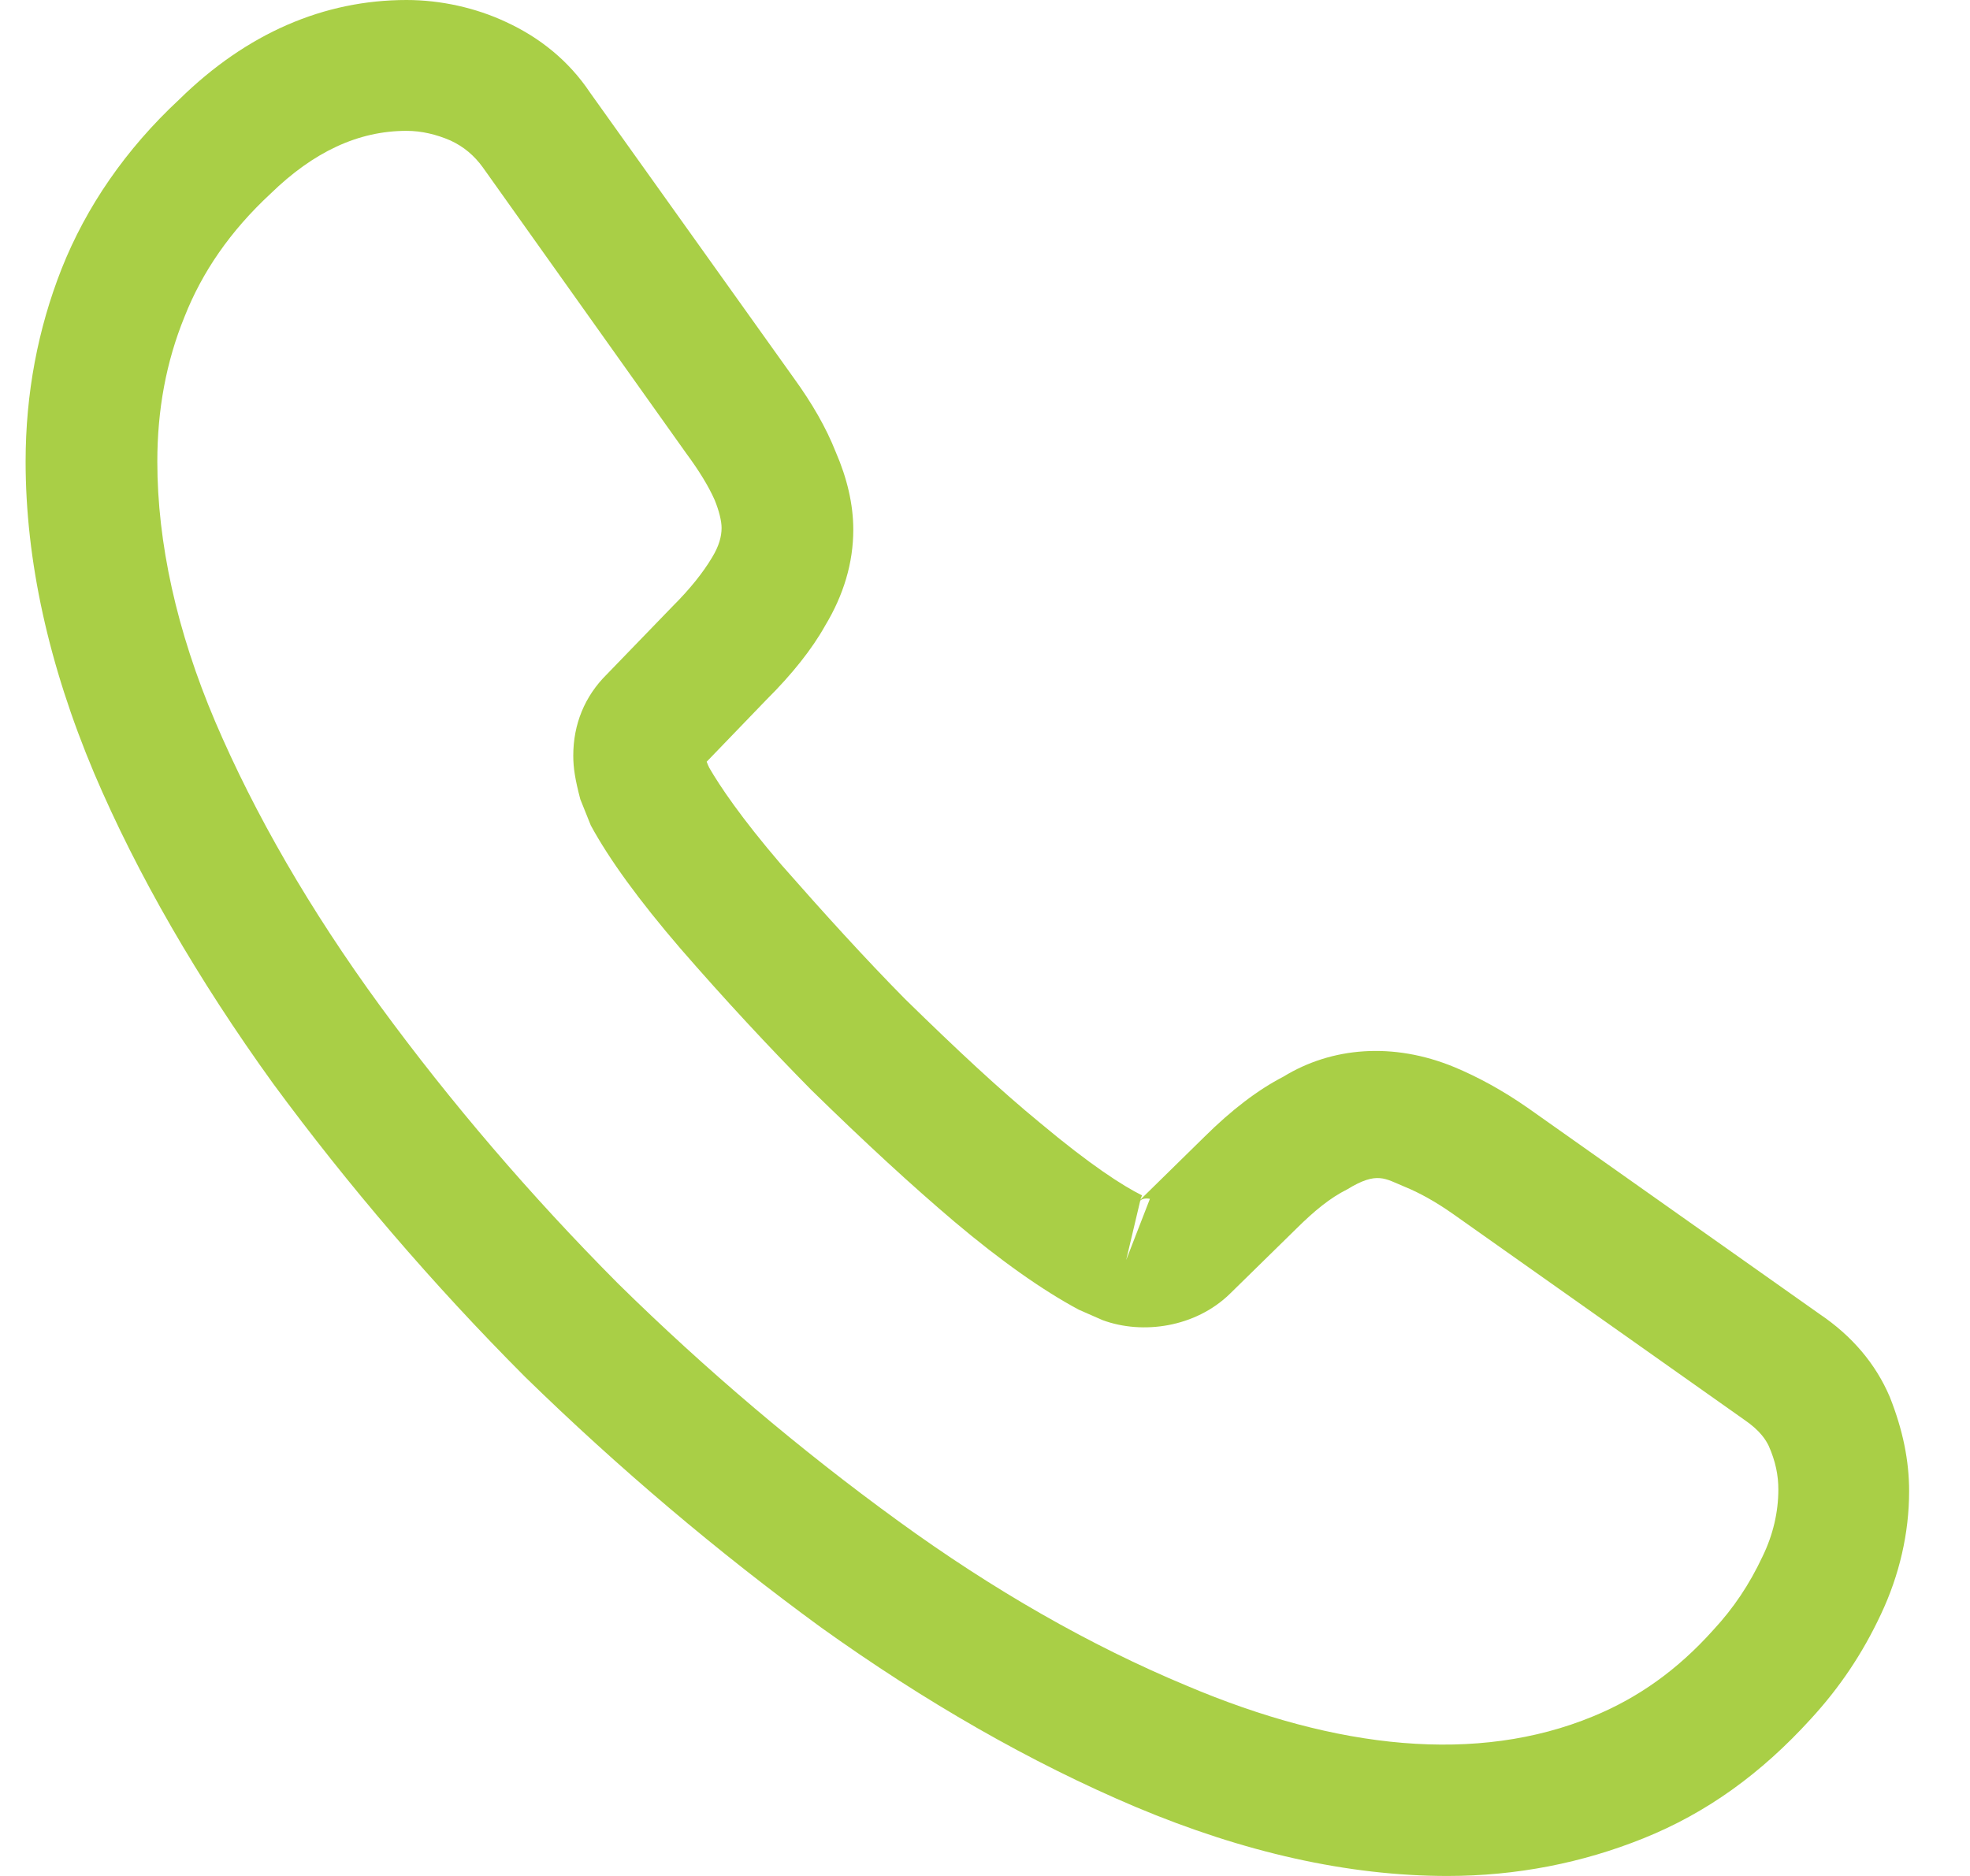 <svg width="21" height="20" viewBox="0 0 21 20" fill="none" xmlns="http://www.w3.org/2000/svg">
<path d="M15.43 20C14.372 20 13.259 19.749 12.108 19.265C10.986 18.791 9.854 18.14 8.75 17.349C7.655 16.549 6.598 15.656 5.597 14.679C4.605 13.684 3.707 12.633 2.912 11.553C2.107 10.437 1.462 9.321 1.003 8.242C0.517 7.088 0.273 5.972 0.273 4.921C0.273 4.195 0.404 3.507 0.657 2.865C0.919 2.205 1.34 1.591 1.911 1.06C2.631 0.353 3.454 0 4.334 0C4.699 0 5.073 0.084 5.391 0.233C5.756 0.4 6.065 0.651 6.289 0.986L8.46 4.028C8.656 4.298 8.806 4.558 8.909 4.819C9.03 5.098 9.096 5.377 9.096 5.647C9.096 6 8.993 6.344 8.796 6.67C8.656 6.921 8.441 7.191 8.17 7.46L7.533 8.121C7.543 8.149 7.552 8.167 7.561 8.186C7.674 8.381 7.898 8.716 8.329 9.219C8.787 9.74 9.217 10.214 9.648 10.651C10.2 11.191 10.658 11.619 11.088 11.972C11.622 12.419 11.968 12.642 12.174 12.744L12.155 12.791L12.838 12.121C13.128 11.833 13.409 11.619 13.68 11.479C14.195 11.163 14.85 11.107 15.504 11.377C15.748 11.479 16.01 11.619 16.29 11.814L19.396 14.009C19.742 14.242 19.995 14.54 20.145 14.893C20.285 15.246 20.351 15.572 20.351 15.898C20.351 16.344 20.248 16.791 20.051 17.209C19.855 17.628 19.611 17.991 19.303 18.326C18.77 18.912 18.189 19.33 17.516 19.6C16.87 19.86 16.169 20 15.43 20ZM4.334 1.395C3.819 1.395 3.342 1.619 2.884 2.065C2.453 2.465 2.154 2.902 1.967 3.377C1.77 3.86 1.677 4.372 1.677 4.921C1.677 5.786 1.883 6.726 2.294 7.693C2.715 8.679 3.305 9.702 4.053 10.726C4.802 11.749 5.653 12.744 6.588 13.684C7.524 14.605 8.534 15.46 9.573 16.214C10.583 16.949 11.622 17.544 12.651 17.972C14.251 18.651 15.748 18.809 16.983 18.298C17.46 18.102 17.881 17.805 18.264 17.377C18.48 17.144 18.648 16.893 18.788 16.595C18.901 16.363 18.957 16.121 18.957 15.879C18.957 15.73 18.928 15.581 18.854 15.414C18.826 15.358 18.77 15.256 18.592 15.135L15.486 12.94C15.299 12.809 15.13 12.716 14.971 12.651C14.765 12.567 14.681 12.484 14.363 12.679C14.176 12.772 14.008 12.912 13.82 13.098L13.109 13.795C12.745 14.149 12.183 14.233 11.753 14.074L11.5 13.963C11.117 13.758 10.668 13.442 10.172 13.023C9.723 12.642 9.236 12.195 8.647 11.619C8.188 11.153 7.73 10.661 7.253 10.112C6.813 9.6 6.495 9.163 6.298 8.8L6.186 8.521C6.13 8.307 6.111 8.186 6.111 8.056C6.111 7.721 6.233 7.423 6.467 7.191L7.169 6.465C7.356 6.279 7.496 6.102 7.59 5.944C7.664 5.823 7.692 5.721 7.692 5.628C7.692 5.553 7.664 5.442 7.618 5.33C7.552 5.181 7.449 5.014 7.318 4.837L5.148 1.786C5.054 1.656 4.942 1.563 4.802 1.498C4.652 1.433 4.493 1.395 4.334 1.395ZM12.155 12.8L12.005 13.433L12.258 12.781C12.211 12.772 12.174 12.781 12.155 12.8Z" fill="#A9CF46"/>
</svg>
